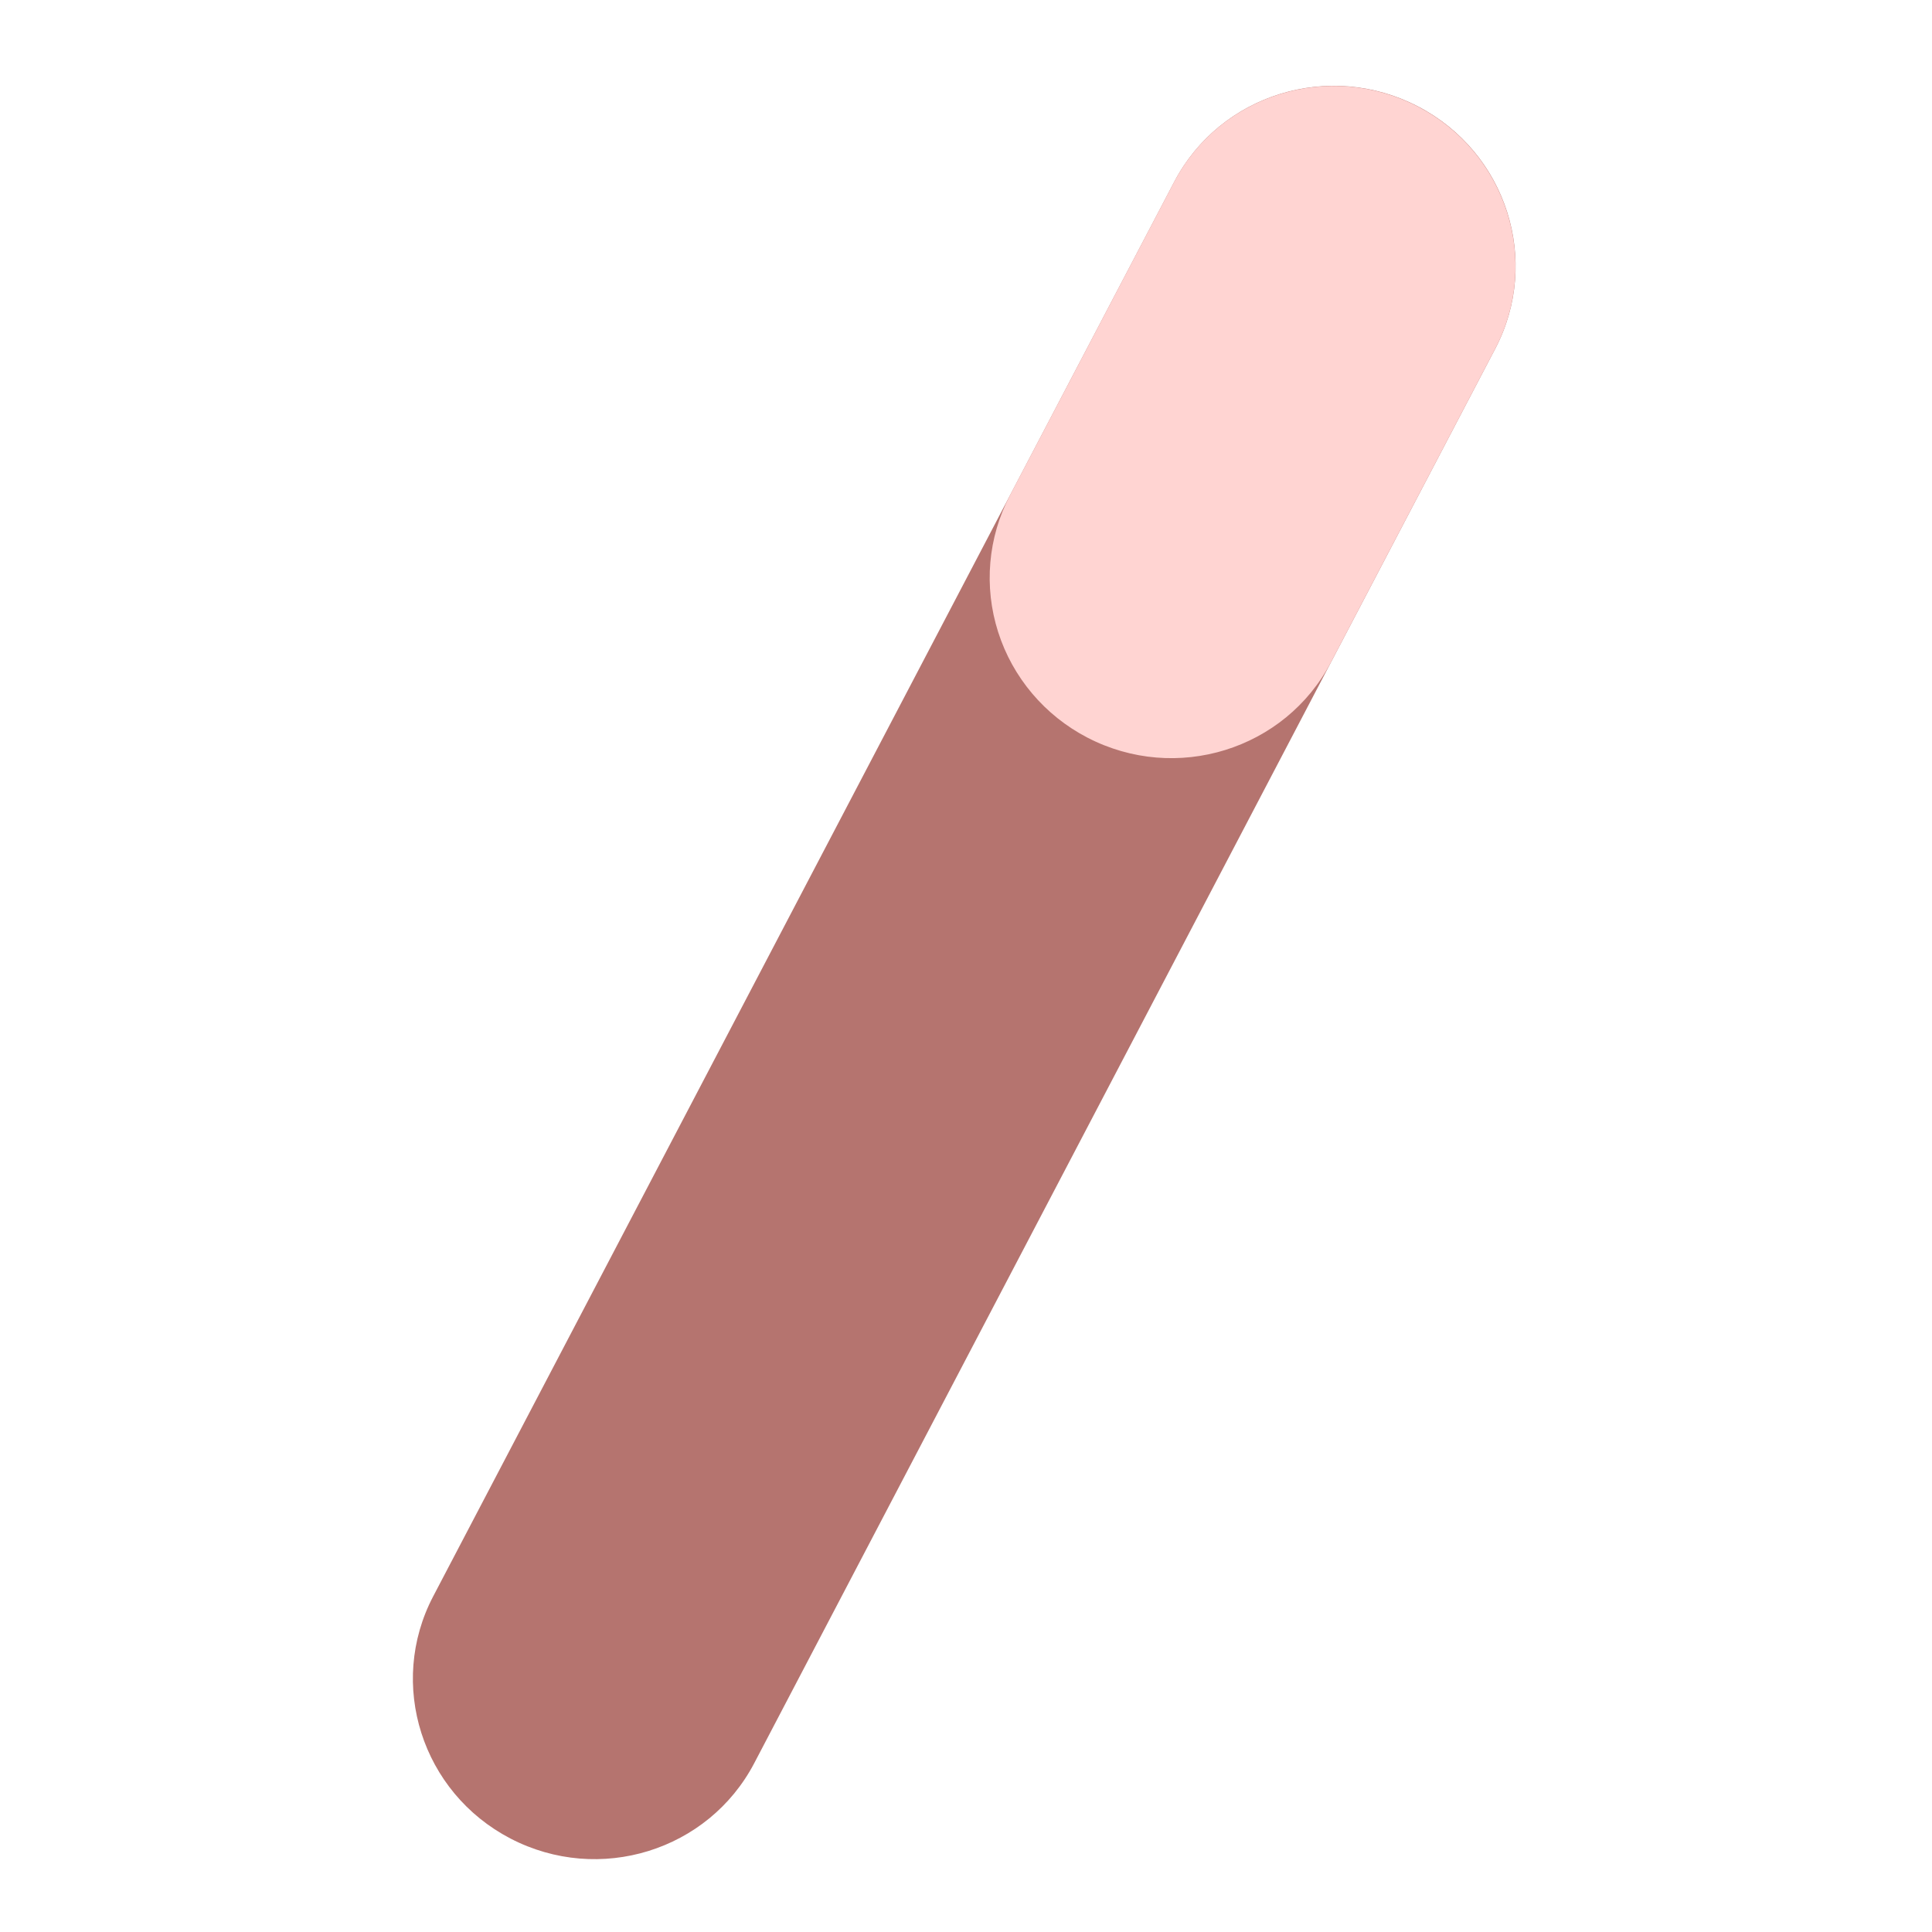 <?xml version="1.0" encoding="UTF-8" standalone="no"?>
<svg
   xmlns:dc="http://purl.org/dc/elements/1.1/"
   xmlns:cc="http://creativecommons.org/ns#"
   xmlns:rdf="http://www.w3.org/1999/02/22-rdf-syntax-ns#"
   xmlns:svg="http://www.w3.org/2000/svg"
   xmlns="http://www.w3.org/2000/svg"
   xmlns:sodipodi="http://sodipodi.sourceforge.net/DTD/sodipodi-0.dtd"
   xmlns:inkscape="http://www.inkscape.org/namespaces/inkscape"
   viewBox="0 0 91 91"
   id="vector"
   version="1.1"
   inkscape:version="0.91 r13725"
   sodipodi:docname="arm_right1.svg"
   width="91"
   height="91">
  <defs
     id="defs10" />
  <sodipodi:namedview
     pagecolor="#ffffff"
     bordercolor="#666666"
     borderopacity="1"
     objecttolerance="10"
     gridtolerance="10"
     guidetolerance="10"
     inkscape:pageopacity="0"
     inkscape:pageshadow="2"
     inkscape:window-width="1920"
     inkscape:window-height="1017"
     id="namedview8"
     showgrid="false"
     inkscape:zoom="3.3516484"
     inkscape:cx="5.8180328"
     inkscape:cy="16"
     inkscape:window-x="-8"
     inkscape:window-y="-8"
     inkscape:window-maximized="1"
     inkscape:current-layer="vector" />
  <g
     id="group"
     transform="translate(0,59)" />
  <g
     id="layer_2"
     transform="matrix(-0.275,0.952,0.961,0.278,42.58,-2.17)">
    <g
       id="ui">
      <path
         id="path"
         d="M 6.836,15.201 81.211,0.164 c 4.612,-0.933 9.107,2.05 10.04,6.663 0.932,4.612 -2.051,9.106 -6.663,10.039 L 10.213,31.903 C 5.601,32.836 1.106,29.853 0.174,25.241 -0.759,20.628 2.224,16.134 6.836,15.201"
         inkscape:connector-curvature="0"
         style="fill:#b5746f;stroke-width:1" />
      <path
         id="path_1"
         d="M 6.844,15.198 23.32,11.867 c 2.215,-0.448 4.517,0.002 6.4,1.252 1.883,1.249 3.192,3.196 3.64,5.411 0.932,4.612 -2.051,9.106 -6.663,10.039 L 10.221,31.9 C 5.608,32.833 1.114,29.85 0.181,25.238 -0.751,20.625 2.232,16.131 6.844,15.198"
         inkscape:connector-curvature="0"
         style="fill:#ffd4d2;stroke-width:1" />
    </g>
  </g>
</svg>
